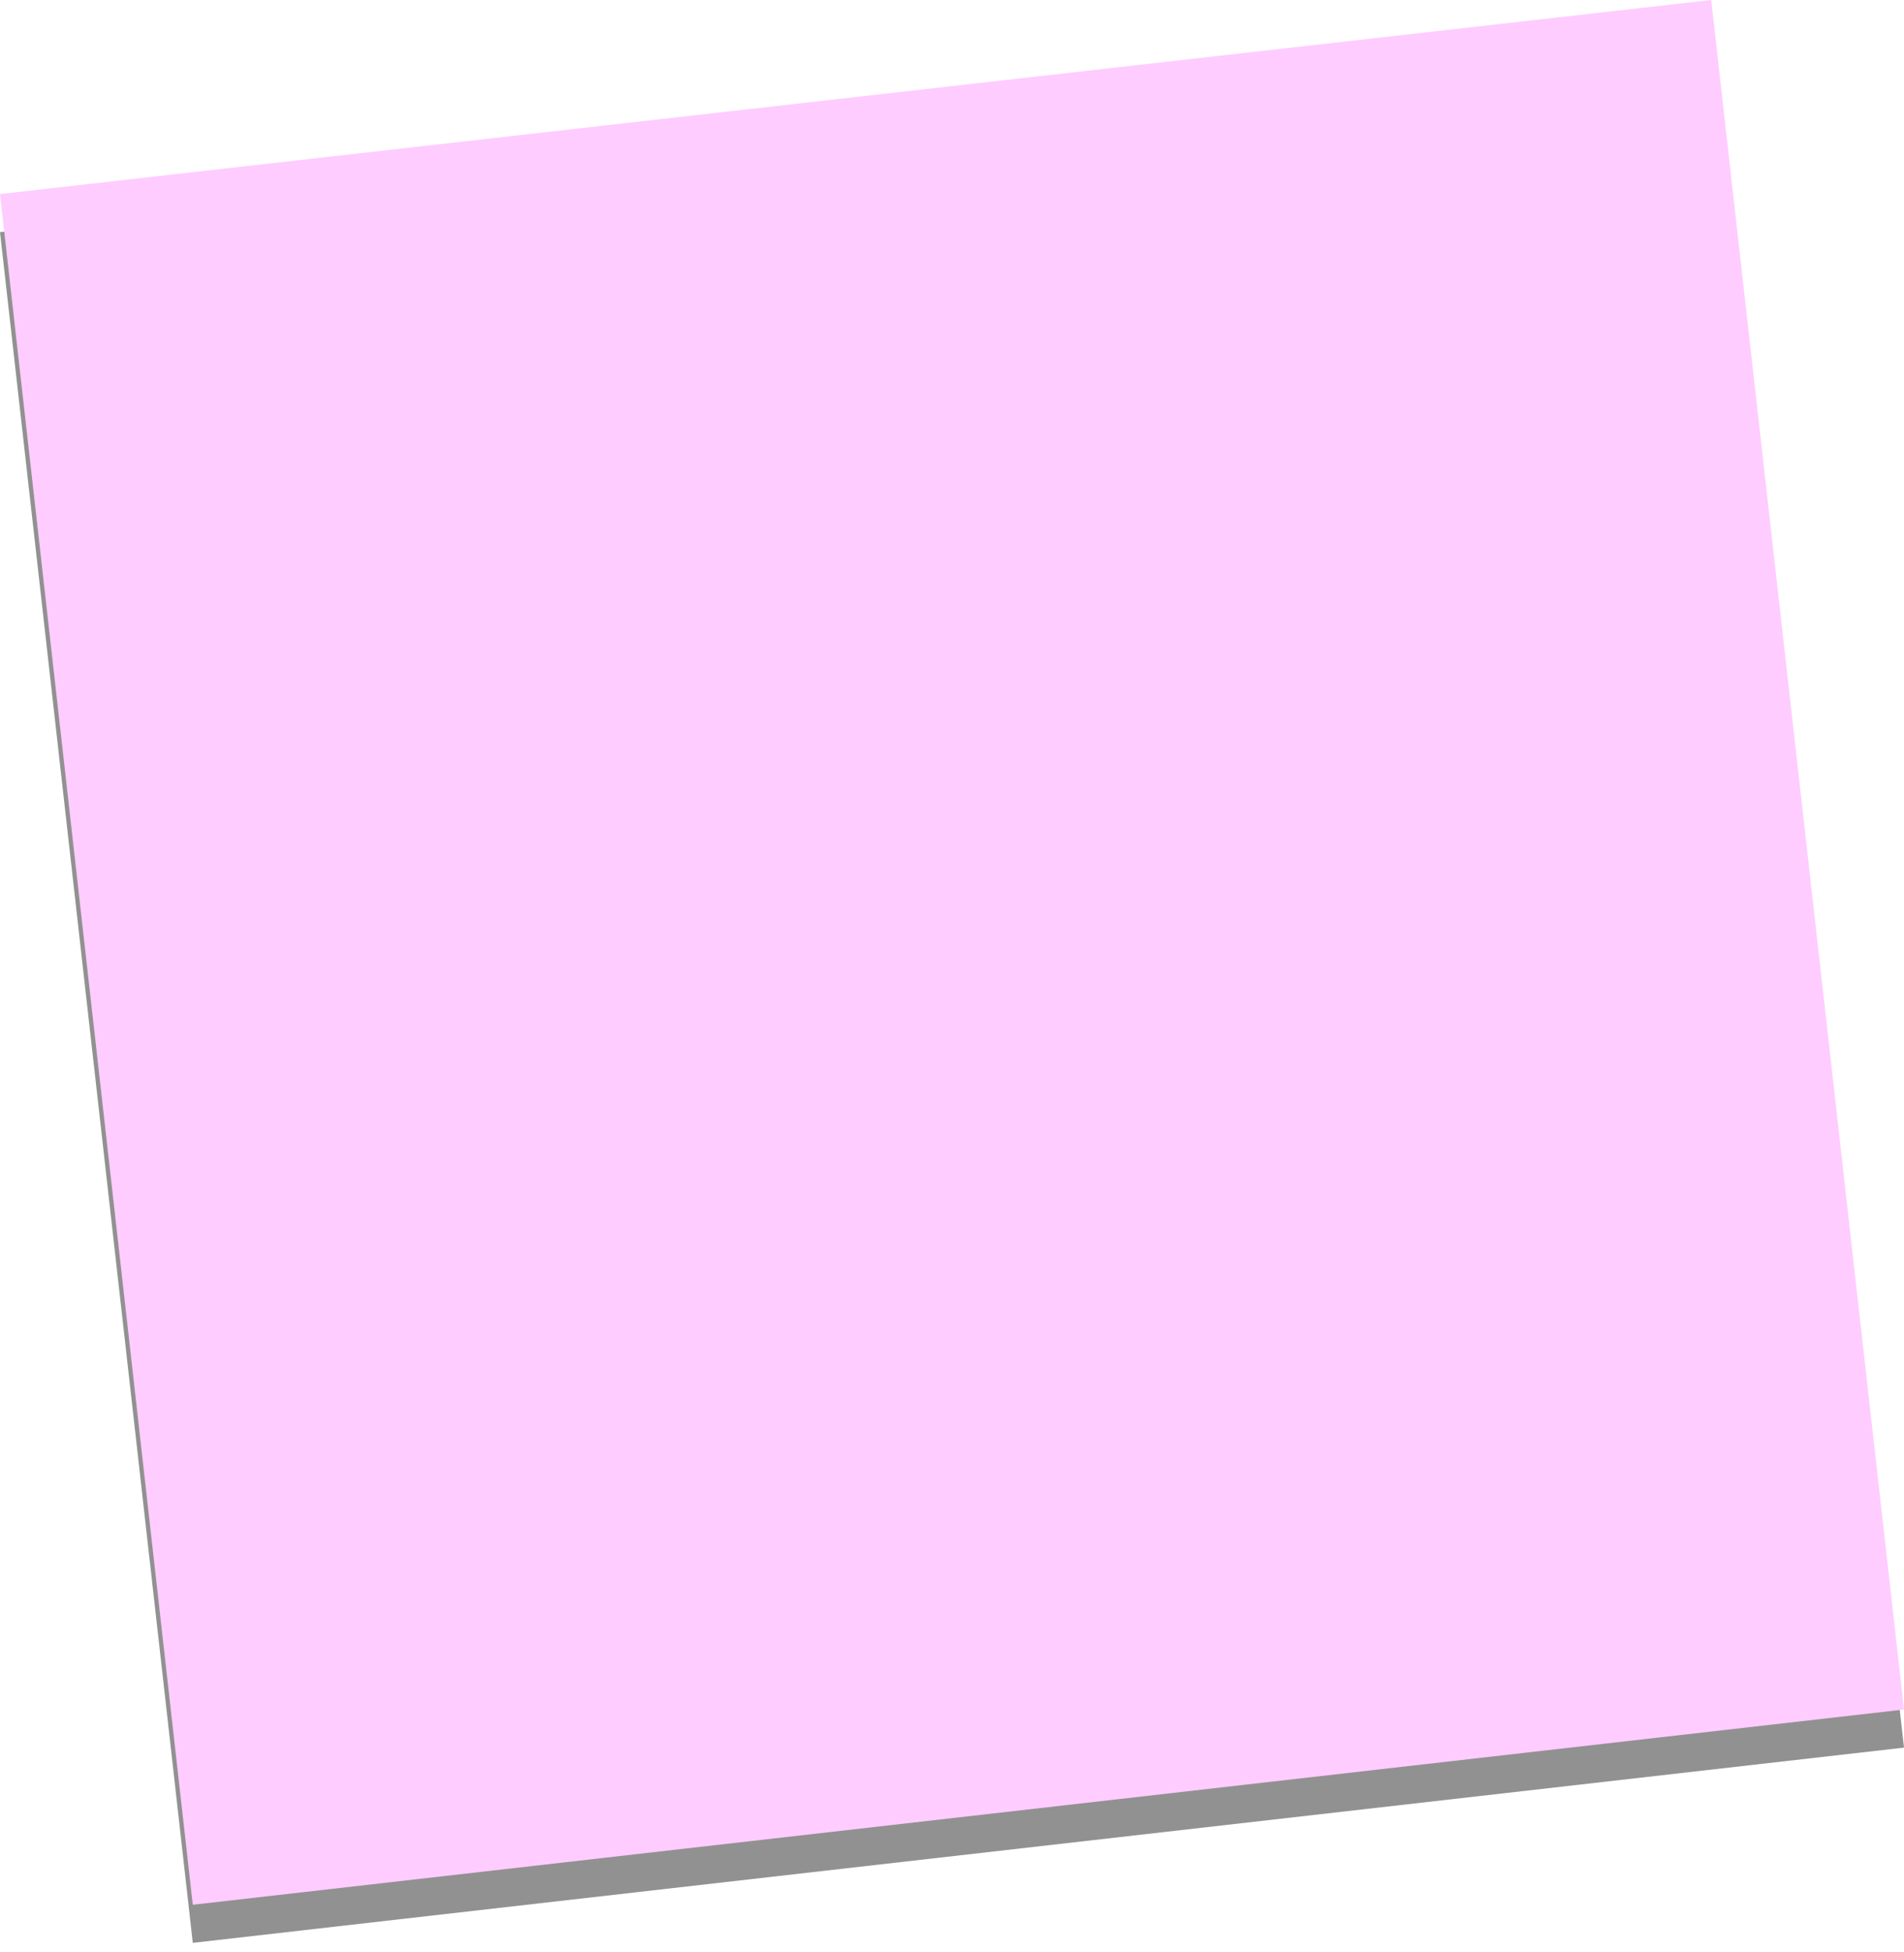<?xml version="1.0" encoding="utf-8"?>
<svg version="1.1" id="Layer_1"
xmlns="http://www.w3.org/2000/svg"
xmlns:xlink="http://www.w3.org/1999/xlink"
xmlns:author="http://www.sothink.com"
width="80px" height="82px"
xml:space="preserve">
<g id="698" transform="matrix(1, 0, 0, 1, 0, 0)">
<path style="fill:#000000;fill-opacity:0.431" d="M80,73.4L8.1 81.6L0 9.75L71.9 1.6L80 73.4" />
<path style="fill:#FFCCFF;fill-opacity:1" d="M80,71.8L8.1 80L0 8.15L71.9 0L80 71.8" />
</g>
</svg>
